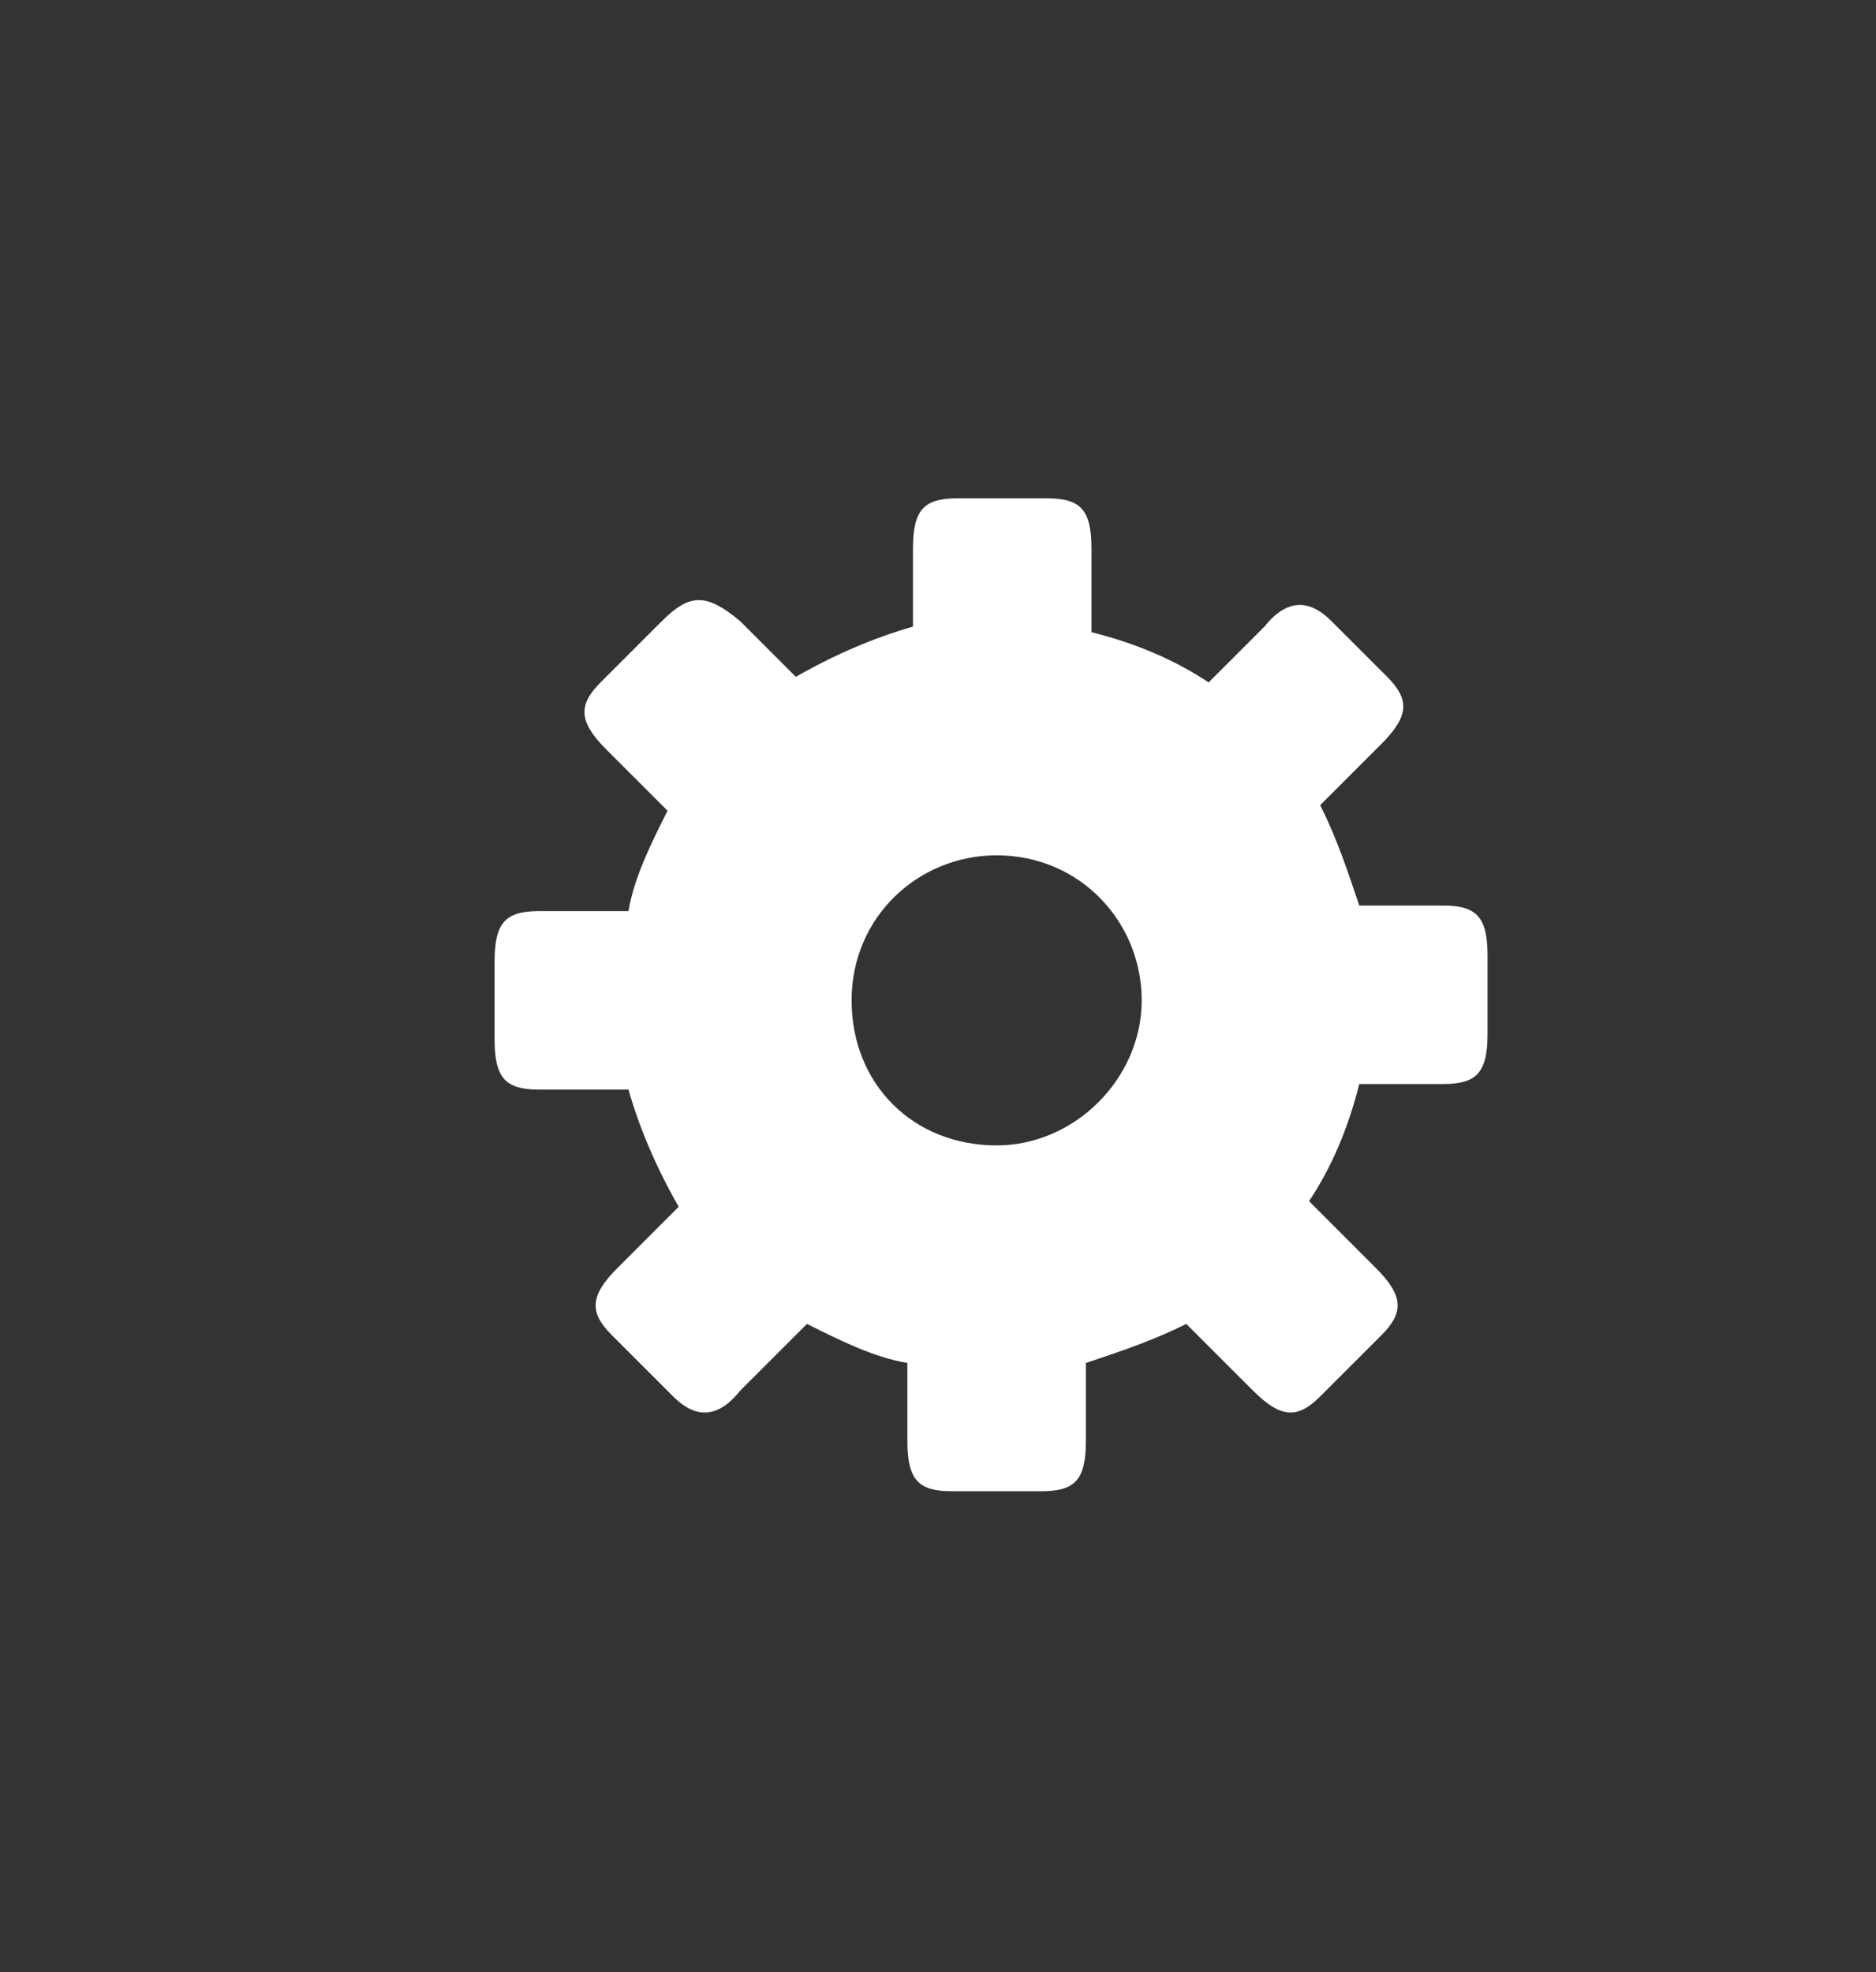 <svg width="837" height="880" viewBox="0 0 837 880" fill="none" xmlns="http://www.w3.org/2000/svg">
<rect x="0" y="0" width="837" height="880" fill="#333333" stroke="none"/>
<g clip-path="url(#clip0_2_236)">
<path d="M280.4 486.16C285.379 503.581 292.843 521.004 302.801 538.425L275.421 565.805C262.979 578.248 262.979 585.717 272.932 595.669L300.312 623.049C310.265 633.002 320.224 633.002 330.176 620.56L360.04 590.696C374.972 598.165 389.904 605.628 404.842 608.117V642.961C404.842 660.382 409.822 665.362 424.754 665.362H464.577C479.509 665.362 484.489 660.383 484.489 642.961V608.117C499.421 603.138 514.353 598.164 529.292 590.696L559.156 620.56C571.598 633.002 579.068 633.002 589.02 623.049L616.4 595.669C626.353 585.716 626.353 578.248 613.91 565.805L584.046 535.941C593.999 521.009 601.467 503.587 606.447 483.676H643.781C658.713 483.676 663.693 478.697 663.693 461.275V426.431C663.693 409.009 658.714 404.029 643.781 404.029H606.447C601.468 389.097 596.494 374.165 589.026 359.227L616.406 331.847C628.849 319.404 628.849 311.935 618.896 301.983L594 277.092C584.047 267.139 574.088 267.139 564.136 279.582L539.245 304.472C524.313 294.519 506.89 287.051 486.98 282.071V244.738C486.98 227.316 482.001 222.336 467.068 222.336H427.245C412.313 222.336 407.333 227.315 407.333 244.738V279.582C389.912 284.561 372.489 292.024 355.068 301.983L330.177 277.092C315.245 264.65 307.776 264.65 295.333 277.092L267.953 304.472C258 314.425 258 321.894 270.443 334.336L297.823 361.716C290.354 376.648 282.891 391.58 280.401 406.519L240.579 406.514C225.647 406.514 220.667 411.493 220.667 428.915V463.759C220.667 481.18 225.646 486.16 240.579 486.16L280.4 486.16ZM379.952 446.337C379.952 409.004 409.816 381.624 444.665 381.624C481.999 381.624 509.379 411.488 509.379 446.337C509.379 481.181 479.515 511.051 444.665 511.051C407.332 511.051 379.952 483.671 379.952 446.337Z" fill="white"/>
</g>
<defs>
<clipPath id="clip0_2_236">
<rect width="933.333" height="933.333" fill="white" transform="translate(-97 -54)"/>
</clipPath>
</defs>
</svg>
